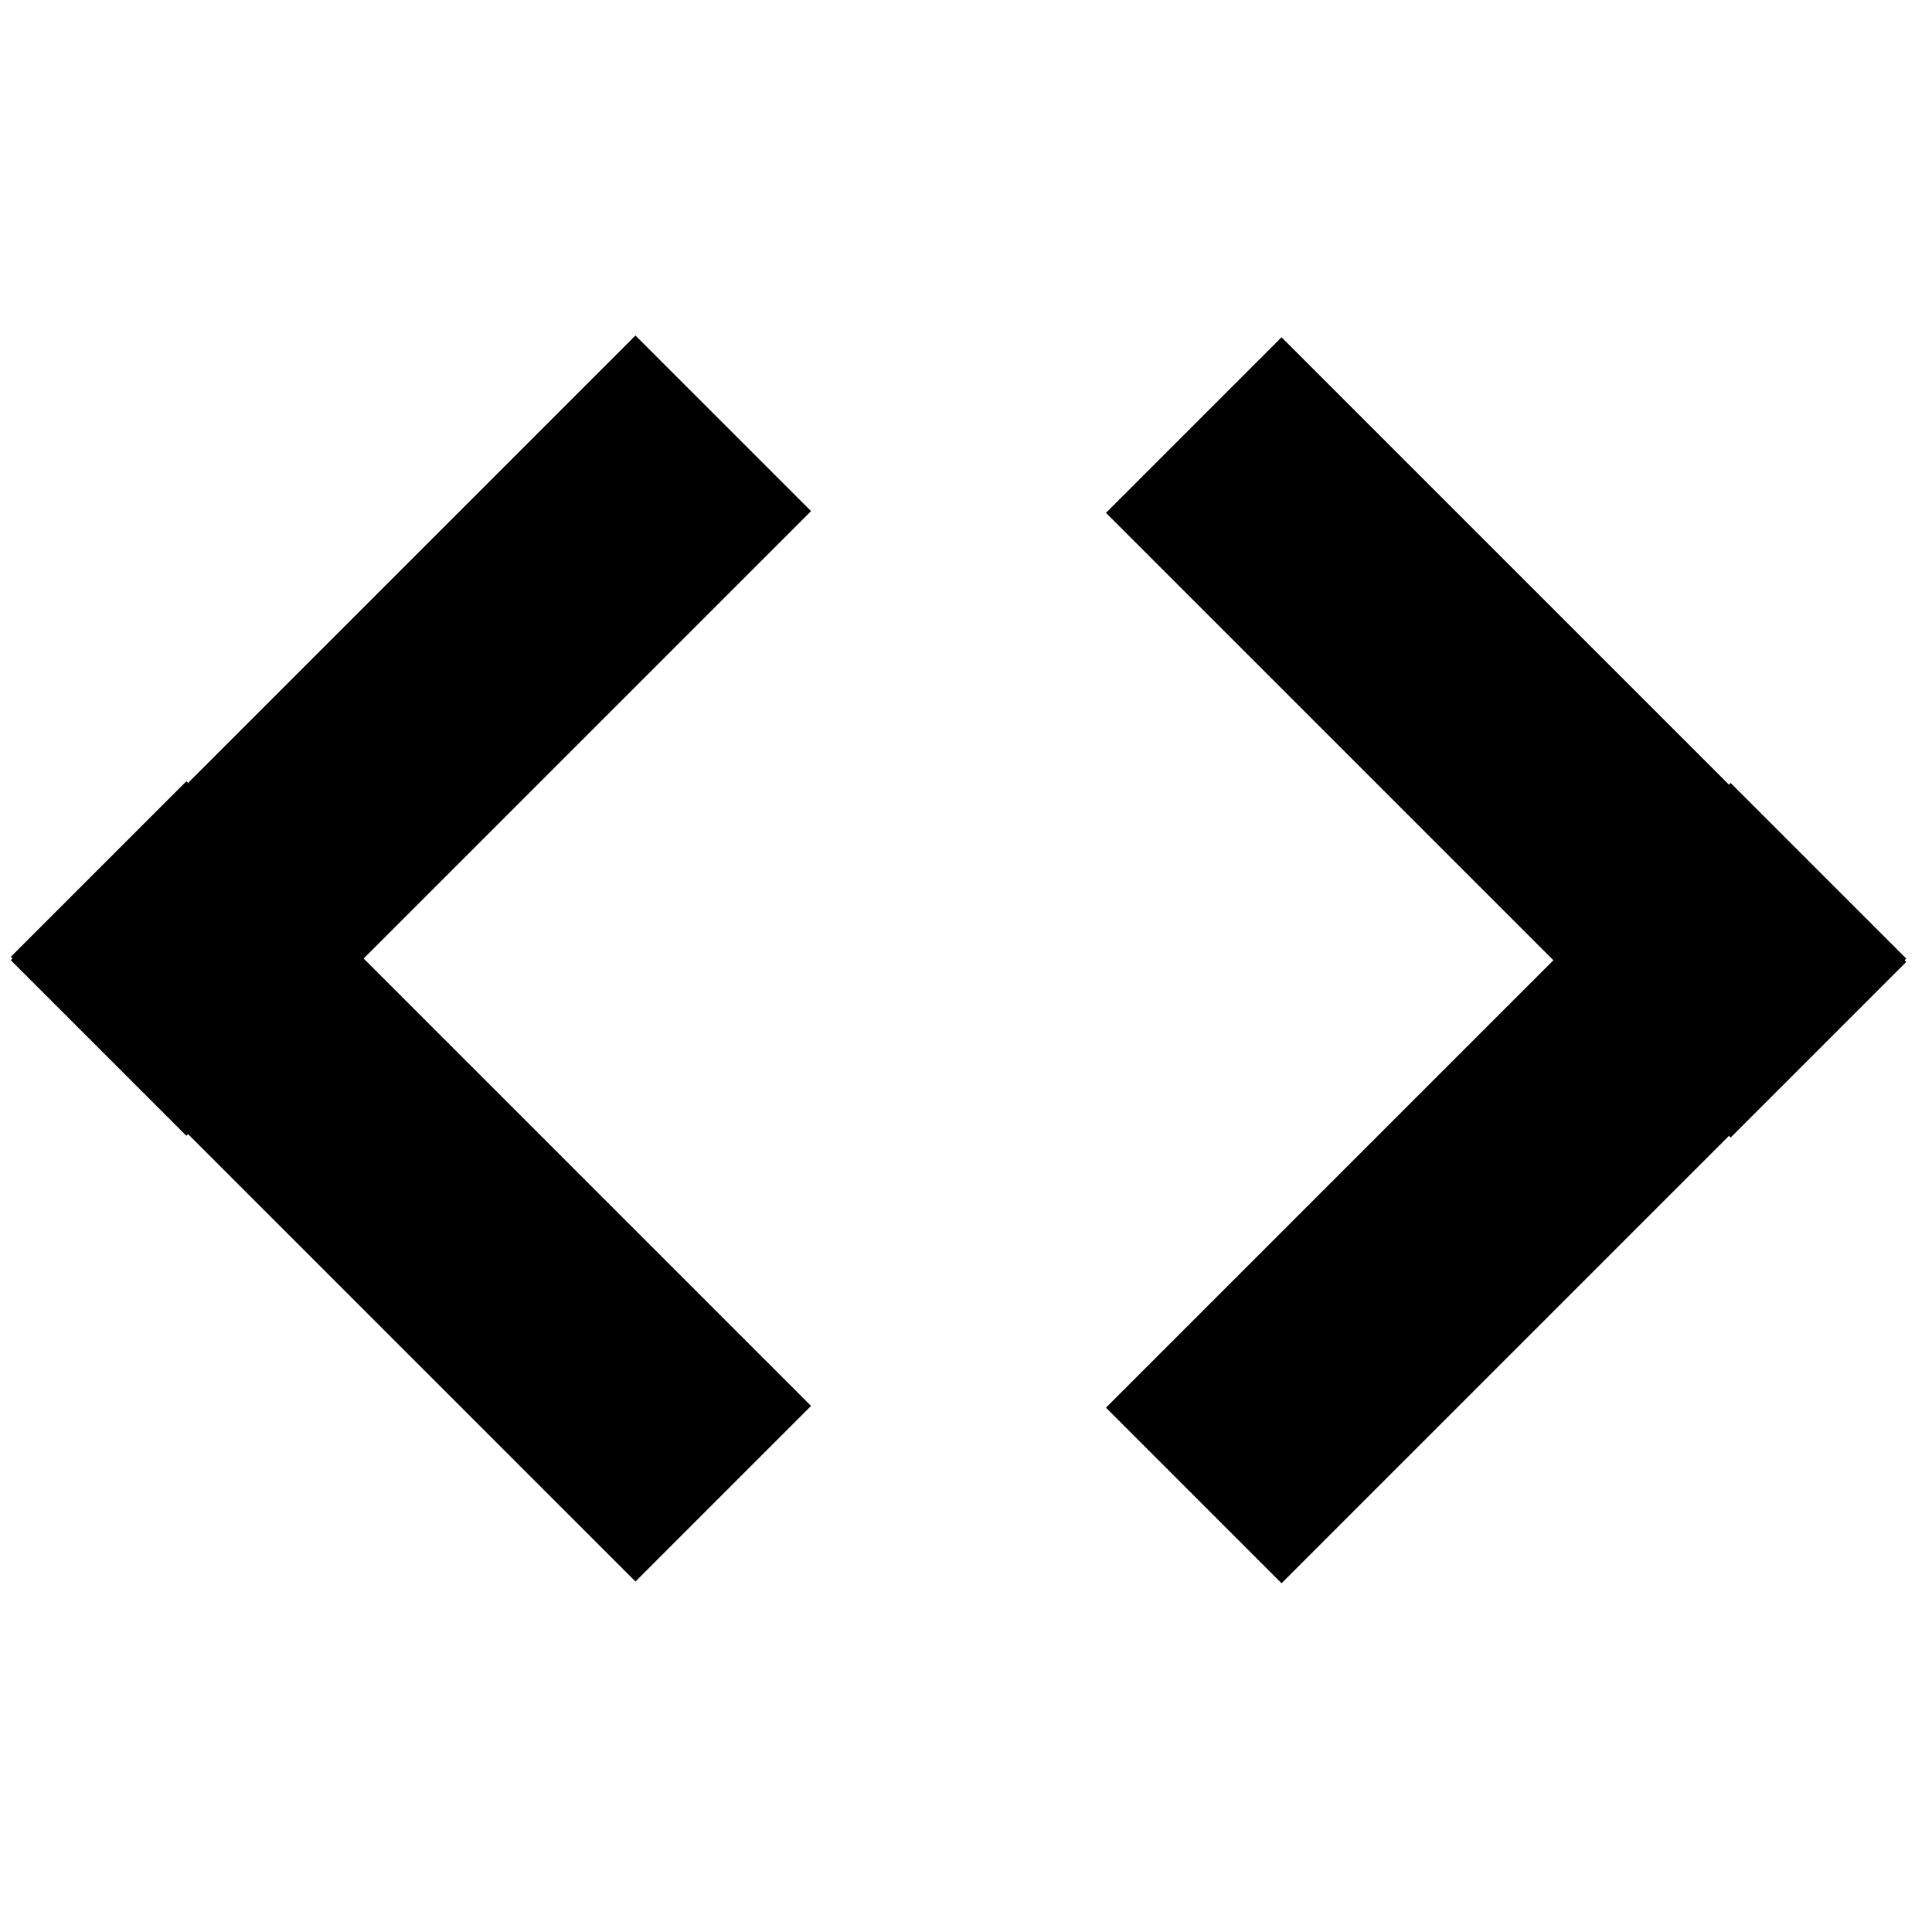 <?xml version="1.0" encoding="UTF-8" standalone="no"?><!DOCTYPE svg PUBLIC "-//W3C//DTD SVG 1.1//EN" "http://www.w3.org/Graphics/SVG/1.1/DTD/svg11.dtd"><svg width="100%" height="100%" viewBox="0 0 129 129" version="1.1" xmlns="http://www.w3.org/2000/svg" xmlns:xlink="http://www.w3.org/1999/xlink" xml:space="preserve" xmlns:serif="http://www.serif.com/" style="fill-rule:evenodd;clip-rule:evenodd;stroke-linejoin:round;stroke-miterlimit:2;"><rect id="Mesa-de-trabajo2" serif:id="Mesa de trabajo2" x="-0" y="0" width="128" height="128" style="fill:none;"/><g><path d="M42.43,22.403l-41.71,41.71l11.724,11.724l41.71,-41.71l-11.724,-11.724Z"/><path d="M42.43,105.597l-41.71,-41.71l11.724,-11.724l41.71,41.71l-11.724,11.724Z"/></g><g><path d="M85.57,22.52l41.71,41.71l-11.724,11.724l-41.71,-41.71l11.724,-11.724Z"/><path d="M85.57,105.714l41.71,-41.71l-11.724,-11.724l-41.71,41.71l11.724,11.724Z"/></g></svg>